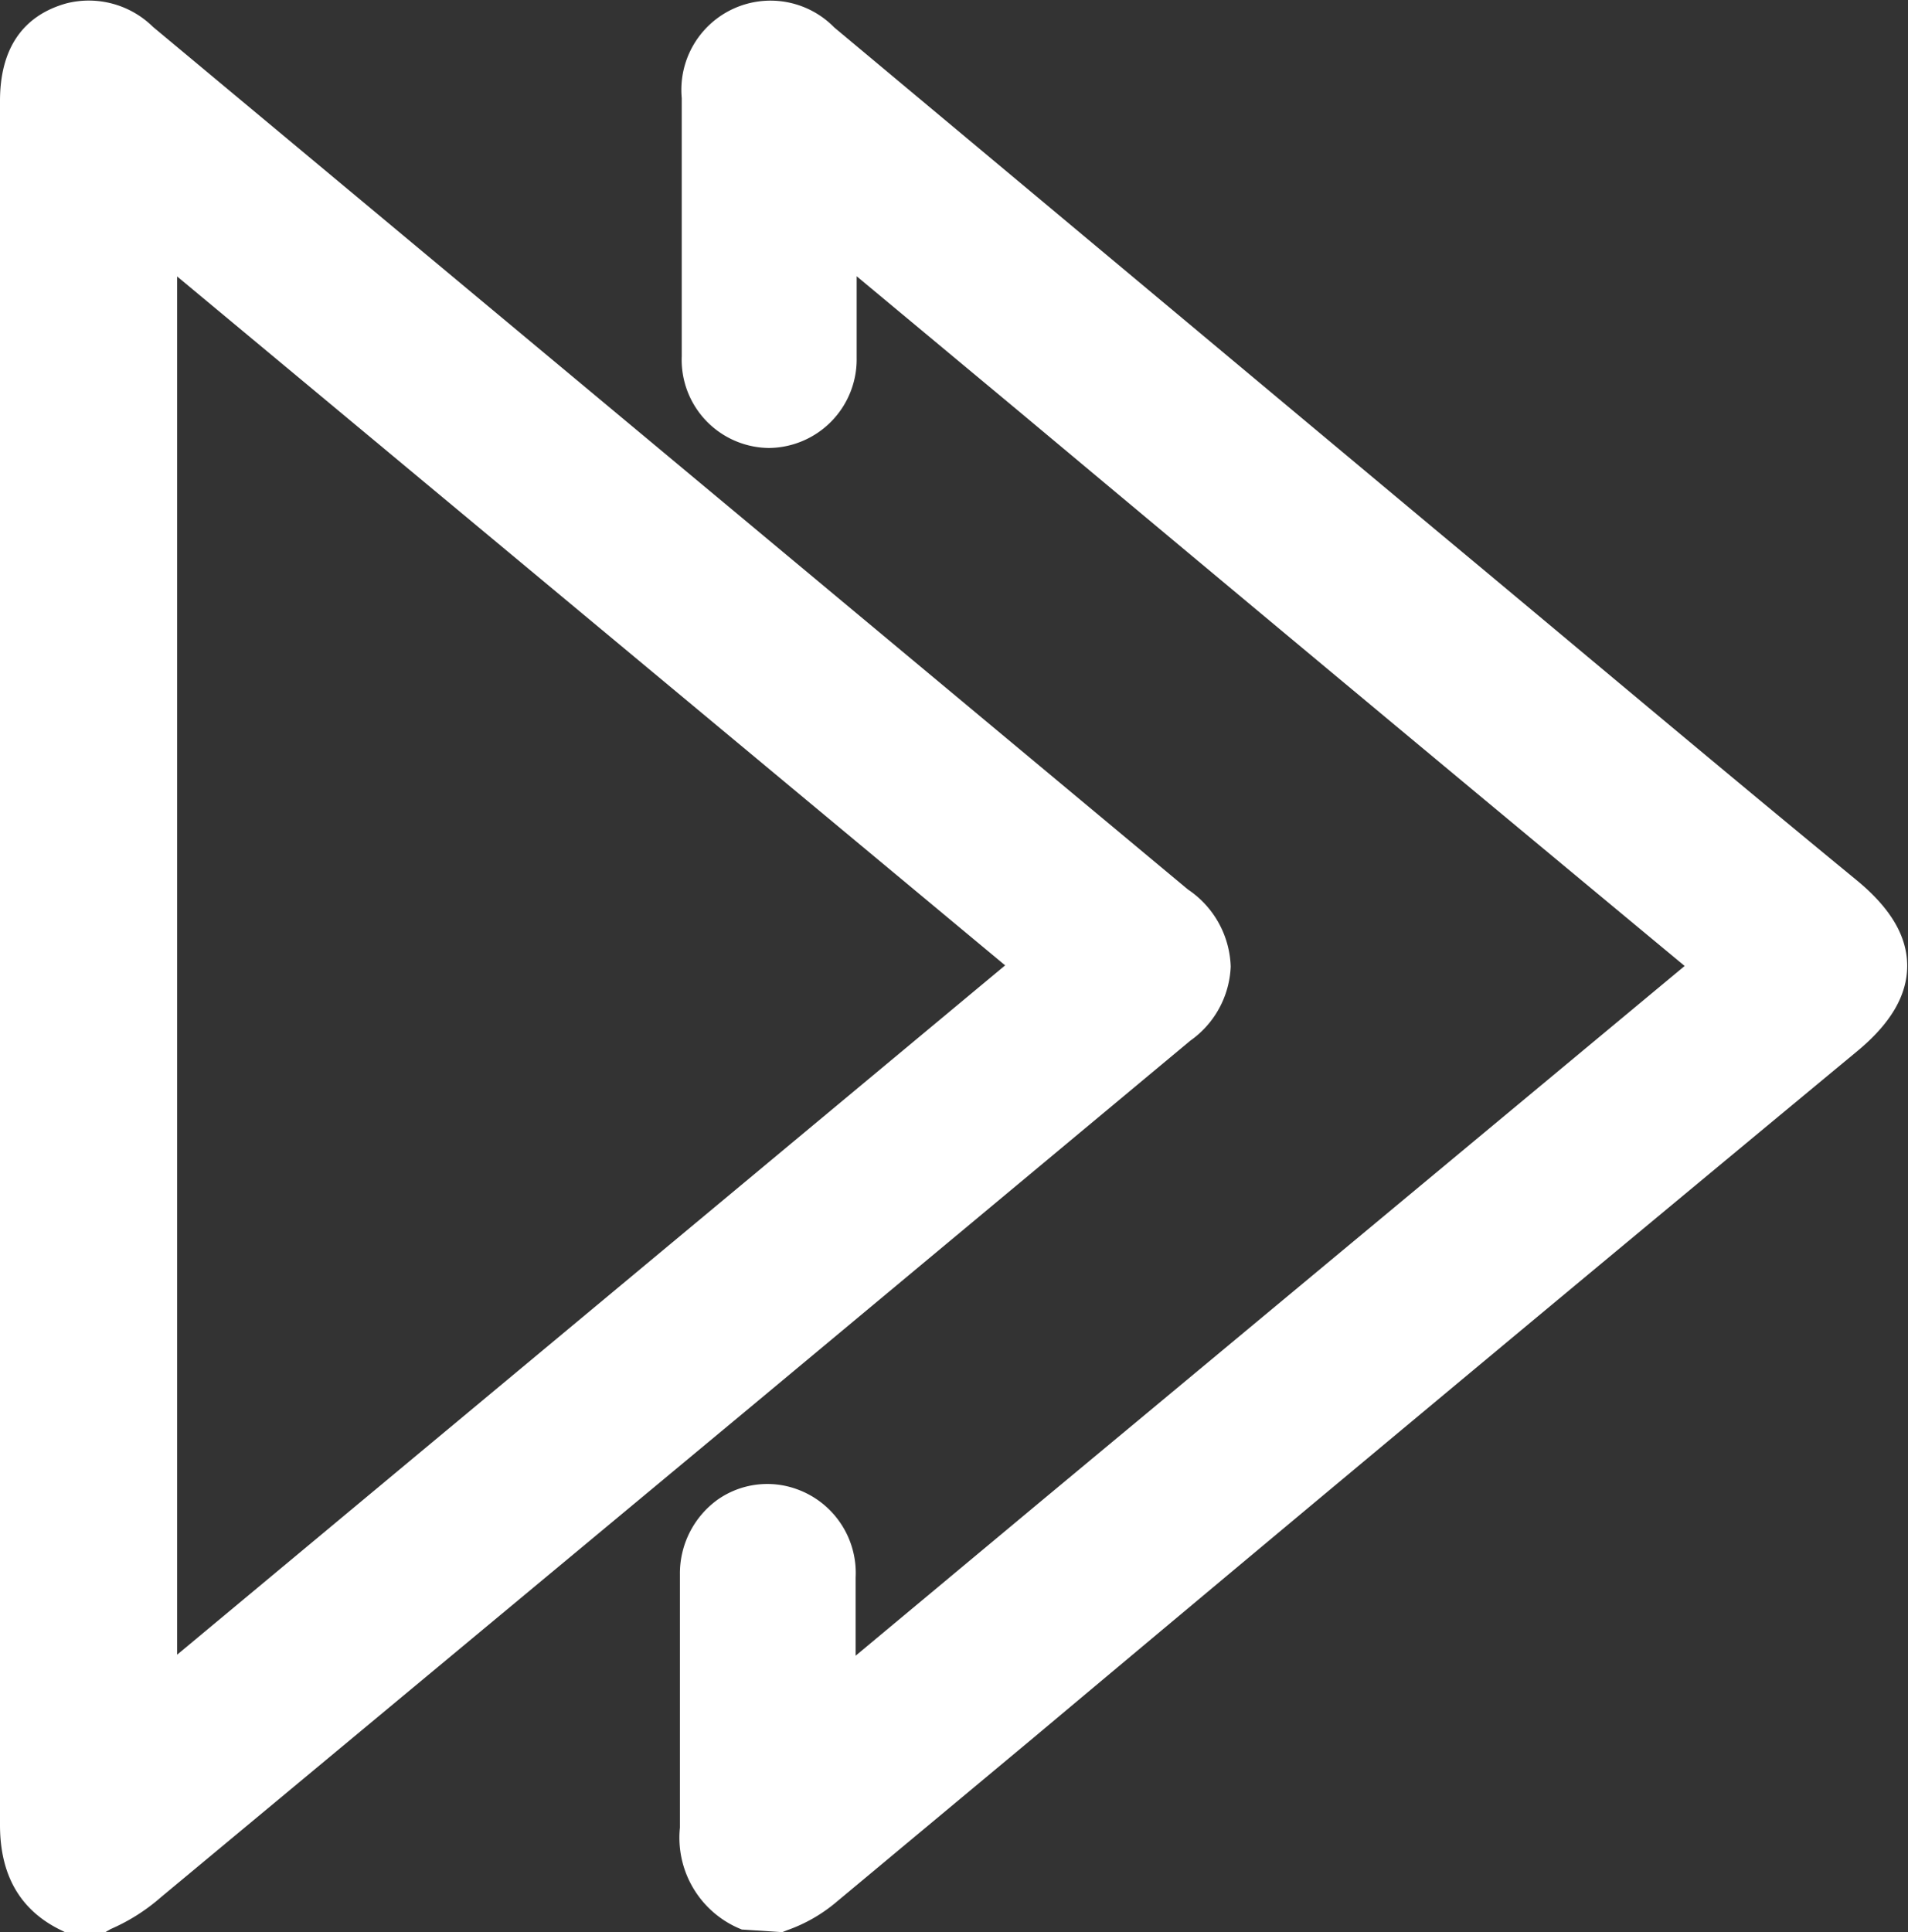 <svg xmlns="http://www.w3.org/2000/svg" viewBox="0 0 94.57 95.75"><rect x="0" y="0" width="94.57" height="95.75" fill="#333333" stroke="none"/><defs><style>.cls-1{fill:#fff;}</style></defs><g id="Capa_2" data-name="Capa 2"><g id="Capa_1-2" data-name="Capa 1"><path class="cls-1" d="M3.64,94.1a3.6,3.6,0,0,1-2-3.66q0-42.7,0-85.41c0-1.87.64-2.87,2.06-3.27a2.93,2.93,0,0,1,2.8.83l17,14.16L57.83,45.34a3.23,3.23,0,0,1,1.47,2.55A3,3,0,0,1,58,50.3L36.52,68.15,7,92.77A7.75,7.75,0,0,1,4.91,94.1Zm3.5-8.61.34-.22q22.16-18.45,44.31-36.9c.55-.46.41-.65,0-1q-22-18.28-44-36.6c-.18-.15-.32-.48-.64-.35Z"/><path class="cls-1" d="M5.22,95.75h-2l-.34-.17C1,94.61,0,92.93,0,90.44q0-32,0-64.06V5C0,2.42,1.12.78,3.28.17a4.53,4.53,0,0,1,4.3,1.16l51.3,42.75A4.78,4.78,0,0,1,61,47.9a4.72,4.72,0,0,1-2,3.67L37.57,69.42,8,94a9.57,9.57,0,0,1-2.52,1.6ZM4.07,92.46h.49a7.35,7.35,0,0,0,1.38-.95Q20.69,79.19,35.47,66.89L56.9,49c.7-.58.76-.88.76-1.16s-.13-.65-.88-1.27L5.47,3.85c-.72-.6-1-.59-1.29-.51-.45.13-.87.24-.87,1.69V26.38q0,32,0,64.06C3.28,91.62,3.56,92.12,4.07,92.46Zm1.57-4.09-.15-2.88V9.24l1.06-.4a2,2,0,0,1,2.34.67l43.9,36.56a2.34,2.34,0,0,1,1,1.8,2.31,2.31,0,0,1-.95,1.76L19.48,77.41,8.16,86.79ZM8.78,13.7V82l8.6-7.16q16.22-13.5,32.44-27Z"/><path class="cls-1" d="M37.41,94.1a3.27,3.27,0,0,1-2-3.5c.06-4.19,0-8.37,0-12.55a2.69,2.69,0,0,1,3.6-2.7,2.8,2.8,0,0,1,1.82,2.83c0,2.11,0,4.22,0,6.32v1l4.82-4Q65.52,65,85.43,48.39c.47-.39.58-.57,0-1q-22-18.32-44-36.68l-.63-.49v4.15c0,1.12,0,2.23,0,3.34a2.78,2.78,0,0,1-2.75,2.87,2.72,2.72,0,0,1-2.68-2.91c0-4.27,0-8.55,0-12.82a2.86,2.86,0,0,1,1.55-2.91,2.89,2.89,0,0,1,3.31.68q10.94,9.14,21.9,18.26c9.62,8,19.19,16.07,28.87,24,2.6,2.13,2.53,3.9,0,6Q65.68,71.83,40.45,93a6.17,6.17,0,0,1-2,1.14Z"/><path class="cls-1" d="M38.77,95.75l-2-.13a4.89,4.89,0,0,1-3.07-5.05c0-2.44,0-4.88,0-7.32,0-1.74,0-3.48,0-5.22a4.51,4.51,0,0,1,1.88-3.72,4.29,4.29,0,0,1,3.92-.51,4.41,4.41,0,0,1,2.91,4.37c0,1.29,0,2.59,0,3.88l9.3-7.75L83.5,47.87Q67,34.18,50.69,20.54l-8.23-6.85v1.67c0,.79,0,1.58,0,2.37a4.39,4.39,0,0,1-4.36,4.47h0a4.37,4.37,0,0,1-4.31-4.54v-6c0-2.27,0-4.53,0-6.8a4.42,4.42,0,0,1,7.56-3.5L71.1,26.21C78.06,32,85,37.85,92,43.6c1.7,1.39,2.53,2.79,2.53,4.26s-.82,2.87-2.51,4.26q-20.44,16.93-40.8,34L41.5,94.22A7.8,7.8,0,0,1,39,95.66Zm-1-3.29h.42a4.72,4.72,0,0,0,1.19-.76l9.76-8.14q20.38-17,40.82-34c.83-.69,1.31-1.32,1.31-1.72s-.48-1-1.32-1.73Q79.42,37.5,69,28.73L39.17,3.86c-.91-.76-1.25-.59-1.53-.46S37,3.7,37,4.82c0,2.27,0,4.55,0,6.82v6c0,.3.08,1.27,1,1.28h0c.63,0,1.06-.51,1.08-1.27s0-1.52,0-2.27V6.82l3.31,2.6L52.79,18,86.52,46.11a2.1,2.1,0,0,1,0,3.55Q70.16,63.24,53.86,76.83L39.17,89.06V82.6c0-1.47,0-2.94,0-4.41,0-1-.55-1.23-.73-1.29a1,1,0,0,0-.93.1A1.26,1.26,0,0,0,37,78.06c0,1.73,0,3.45,0,5.18,0,2.46,0,4.93,0,7.38C37,91.73,37.25,92.17,37.78,92.46Z"/></g></g></svg>
